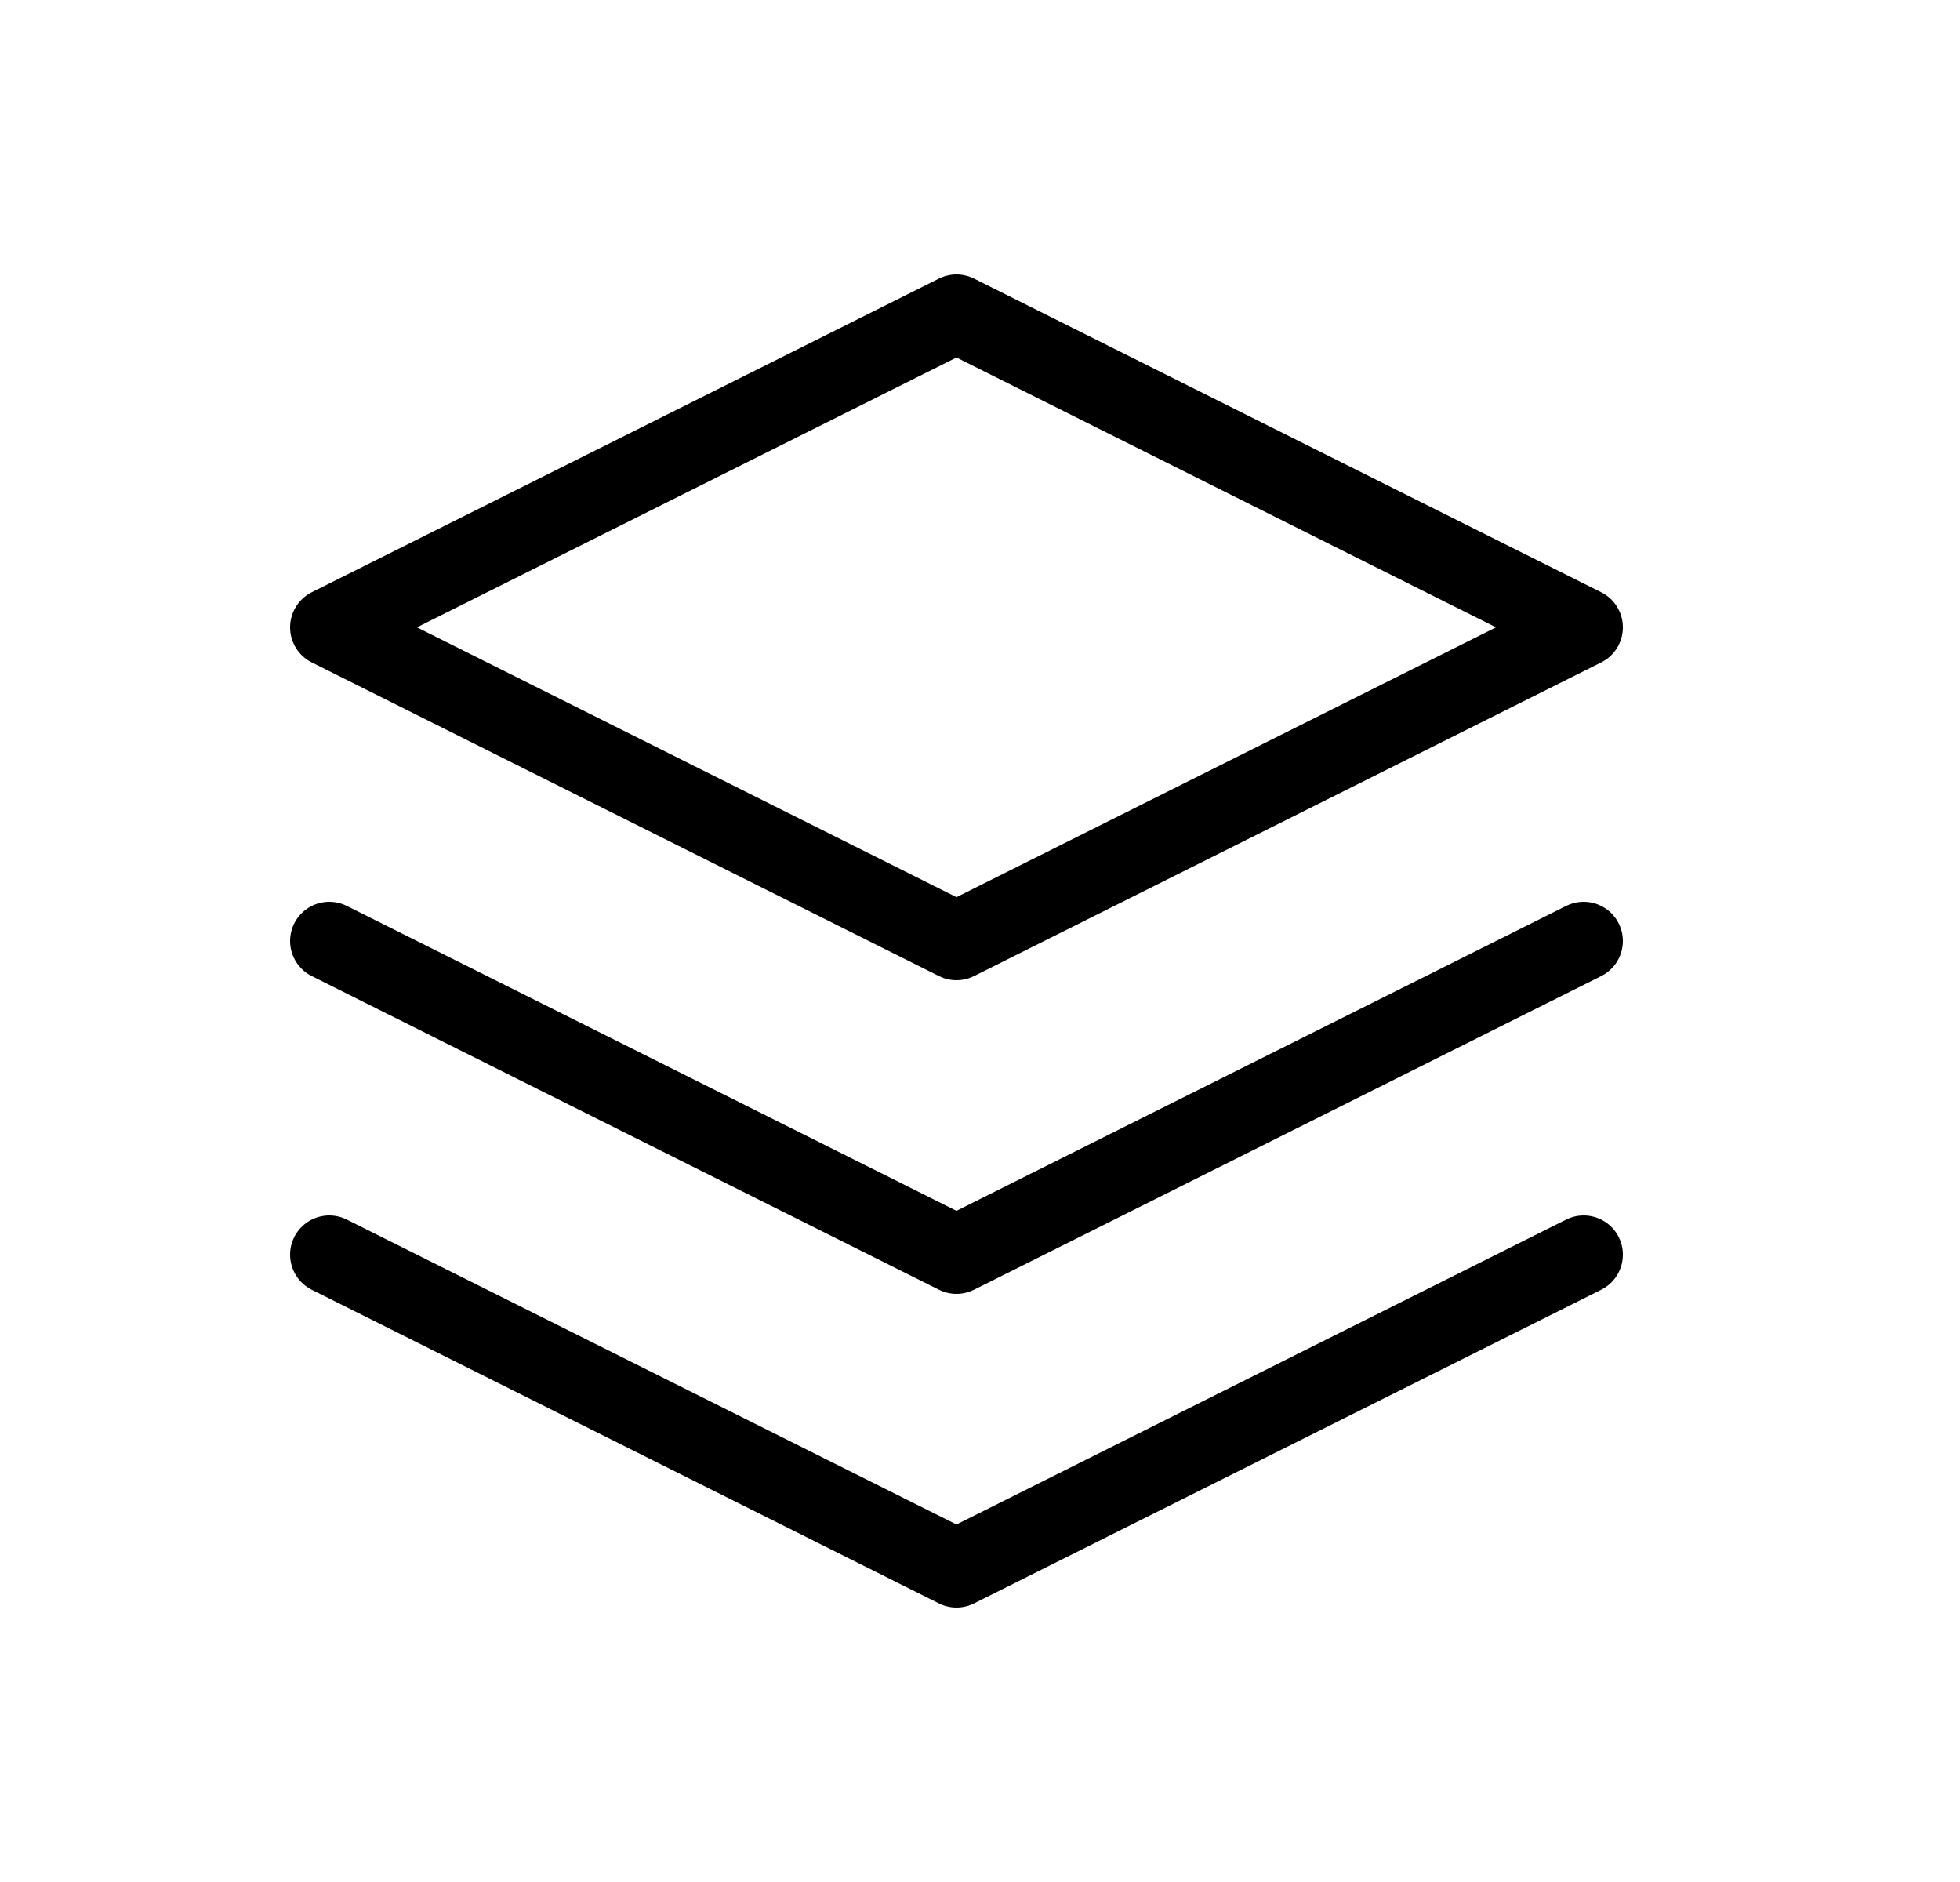 <svg width="25" height="24" viewBox="0 0 25 24" fill="none" xmlns="http://www.w3.org/2000/svg">
<path d="M12.2 4L20.2 8L12.2 12L4.2 8L12.2 4Z" stroke="black" stroke-linecap="round" stroke-linejoin="round"/>
<path d="M20.2 12L12.2 16L4.2 12" stroke="black" stroke-linecap="round" stroke-linejoin="round"/>
<path d="M20.2 16L12.2 20L4.2 16" stroke="black" stroke-linecap="round" stroke-linejoin="round"/>
</svg>
